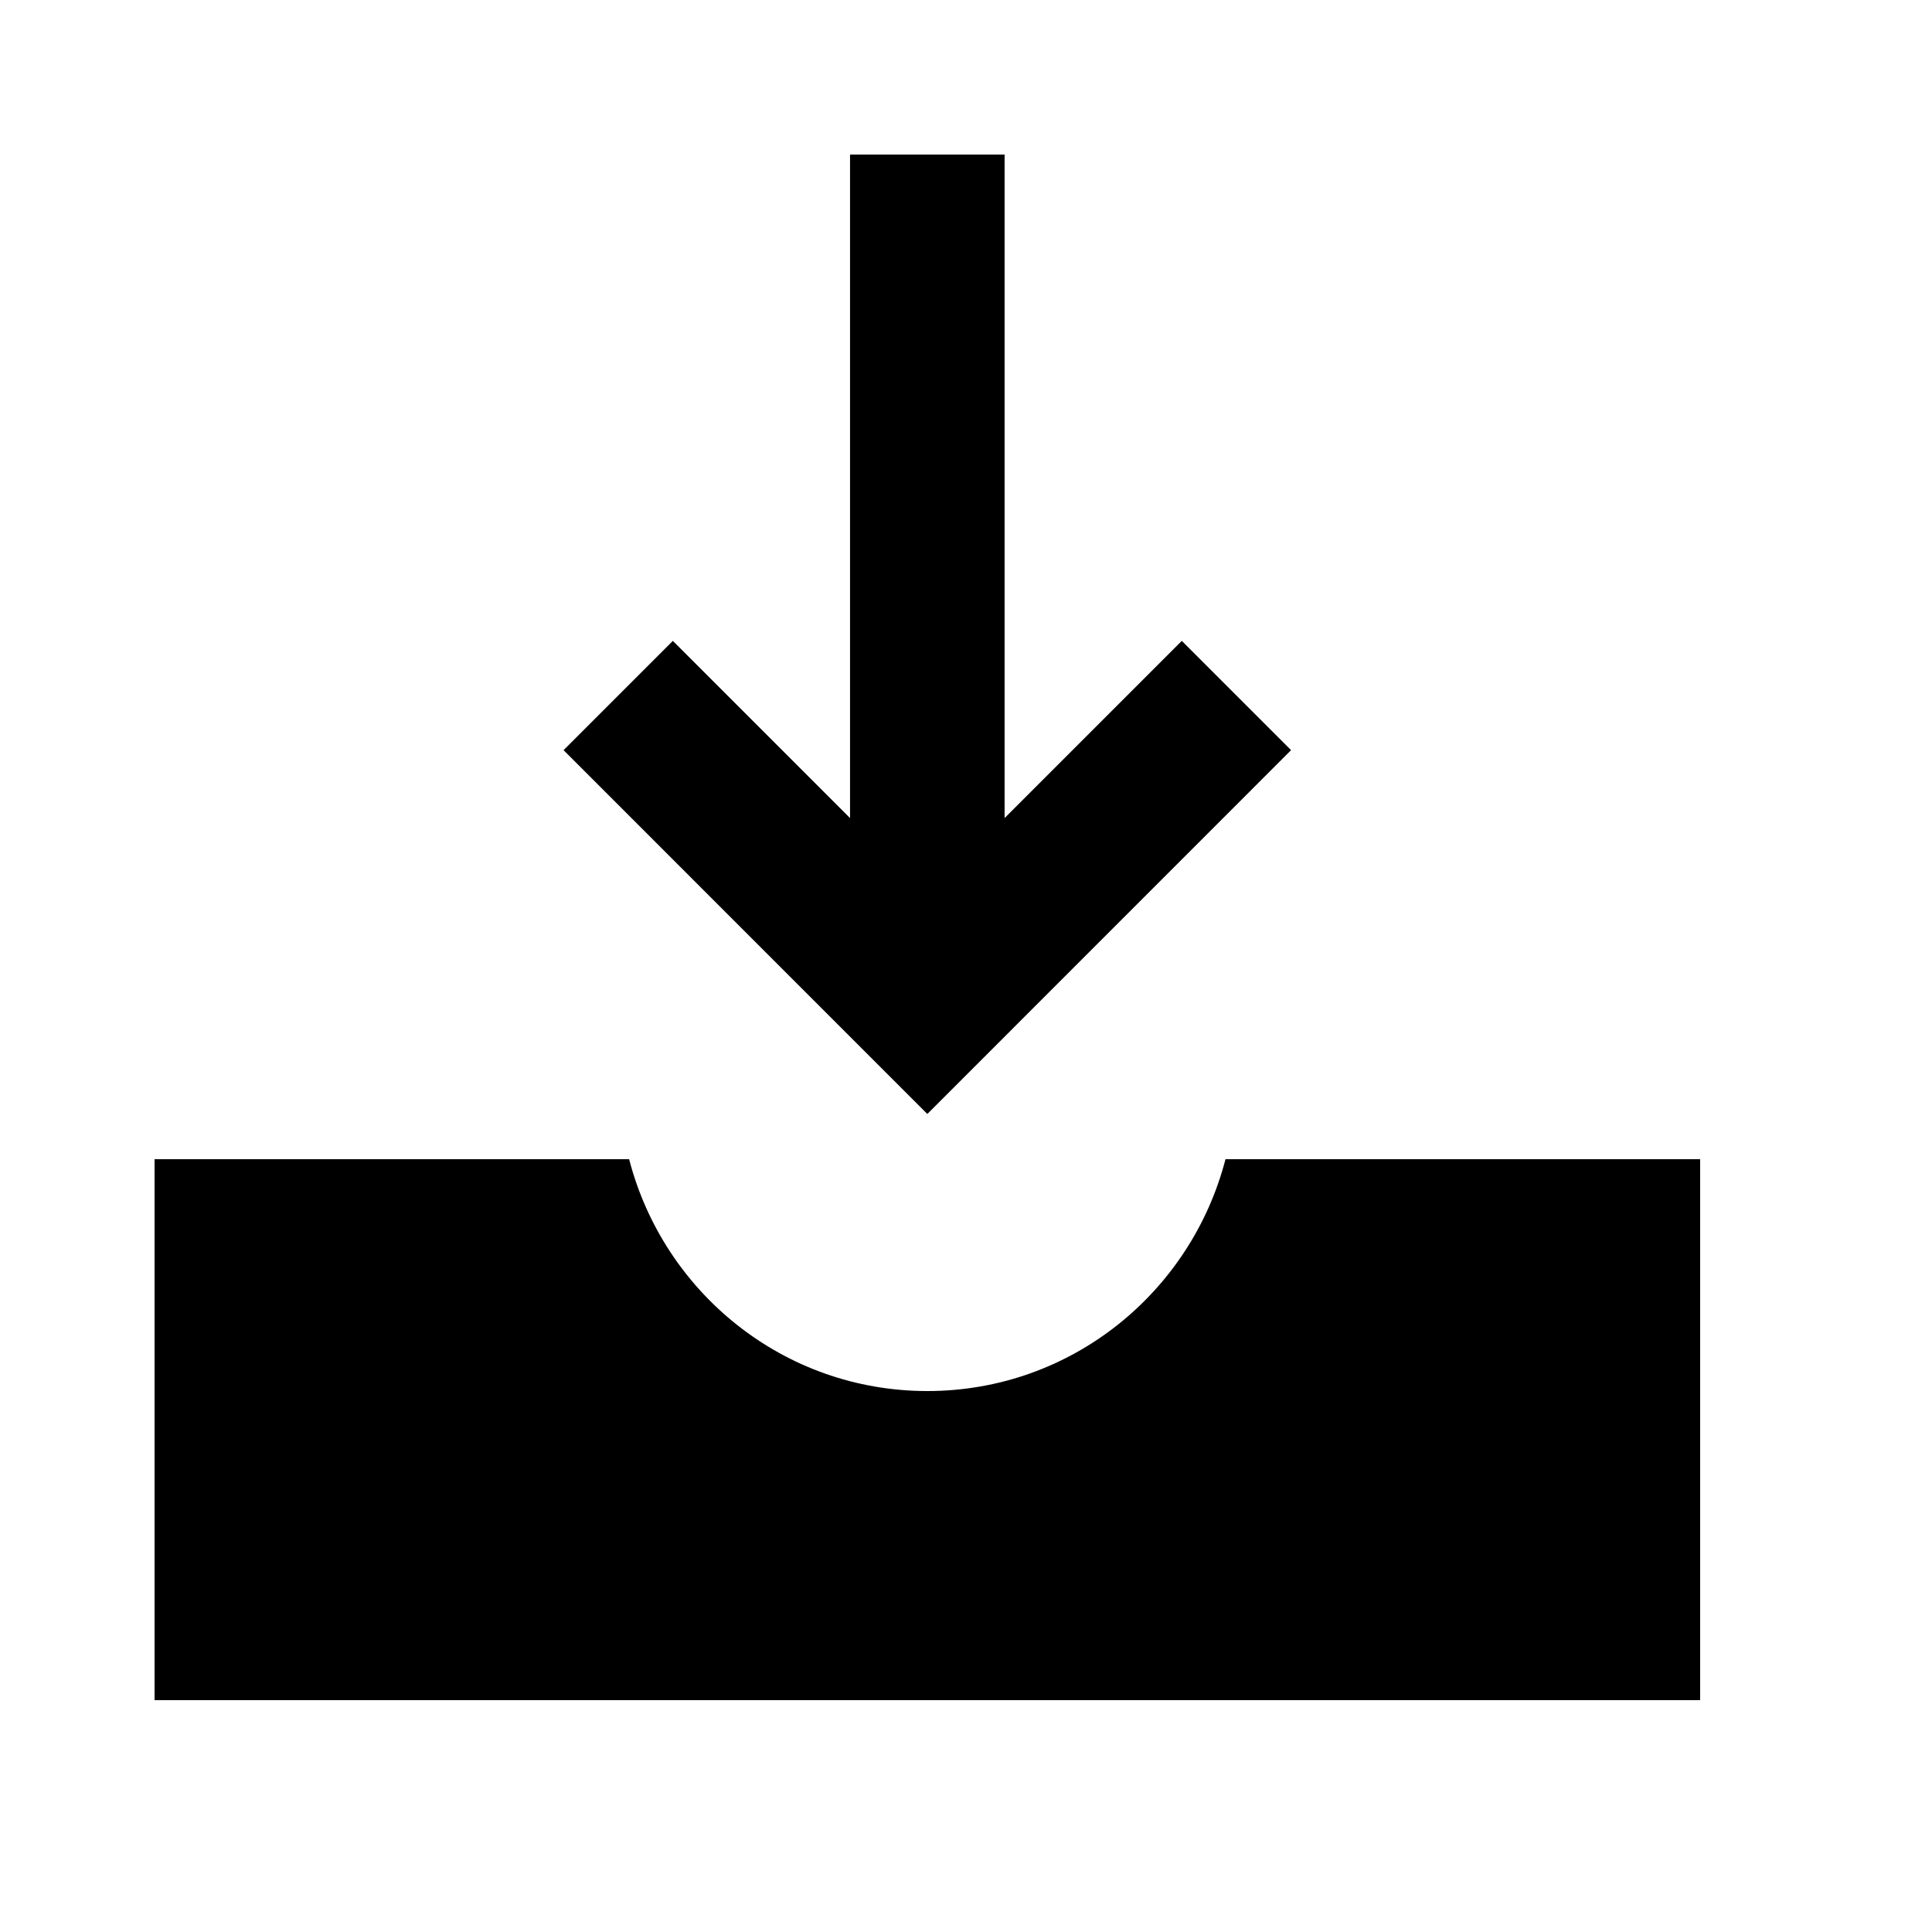 <svg viewBox="0 0 2000 2000" version="1.1" xmlns="http://www.w3.org/2000/svg" height="50pt" width="50pt">
    <path d="M1268.623 1200.008c-35.68 137.758-159.757 239.997-308.635 239.997-148.958 0-273.036-102.239-308.715-239.997H160V1760h1599.976v-559.992h-491.353zm-45.231-536.576L1039.955 846.87V160H879.957v686.87L696.52 663.432 583.402 776.551l376.554 376.634 376.554-376.634-113.118-113.119z" stroke="none" stroke-width="1" fill-rule="evenodd"/>
</svg>
